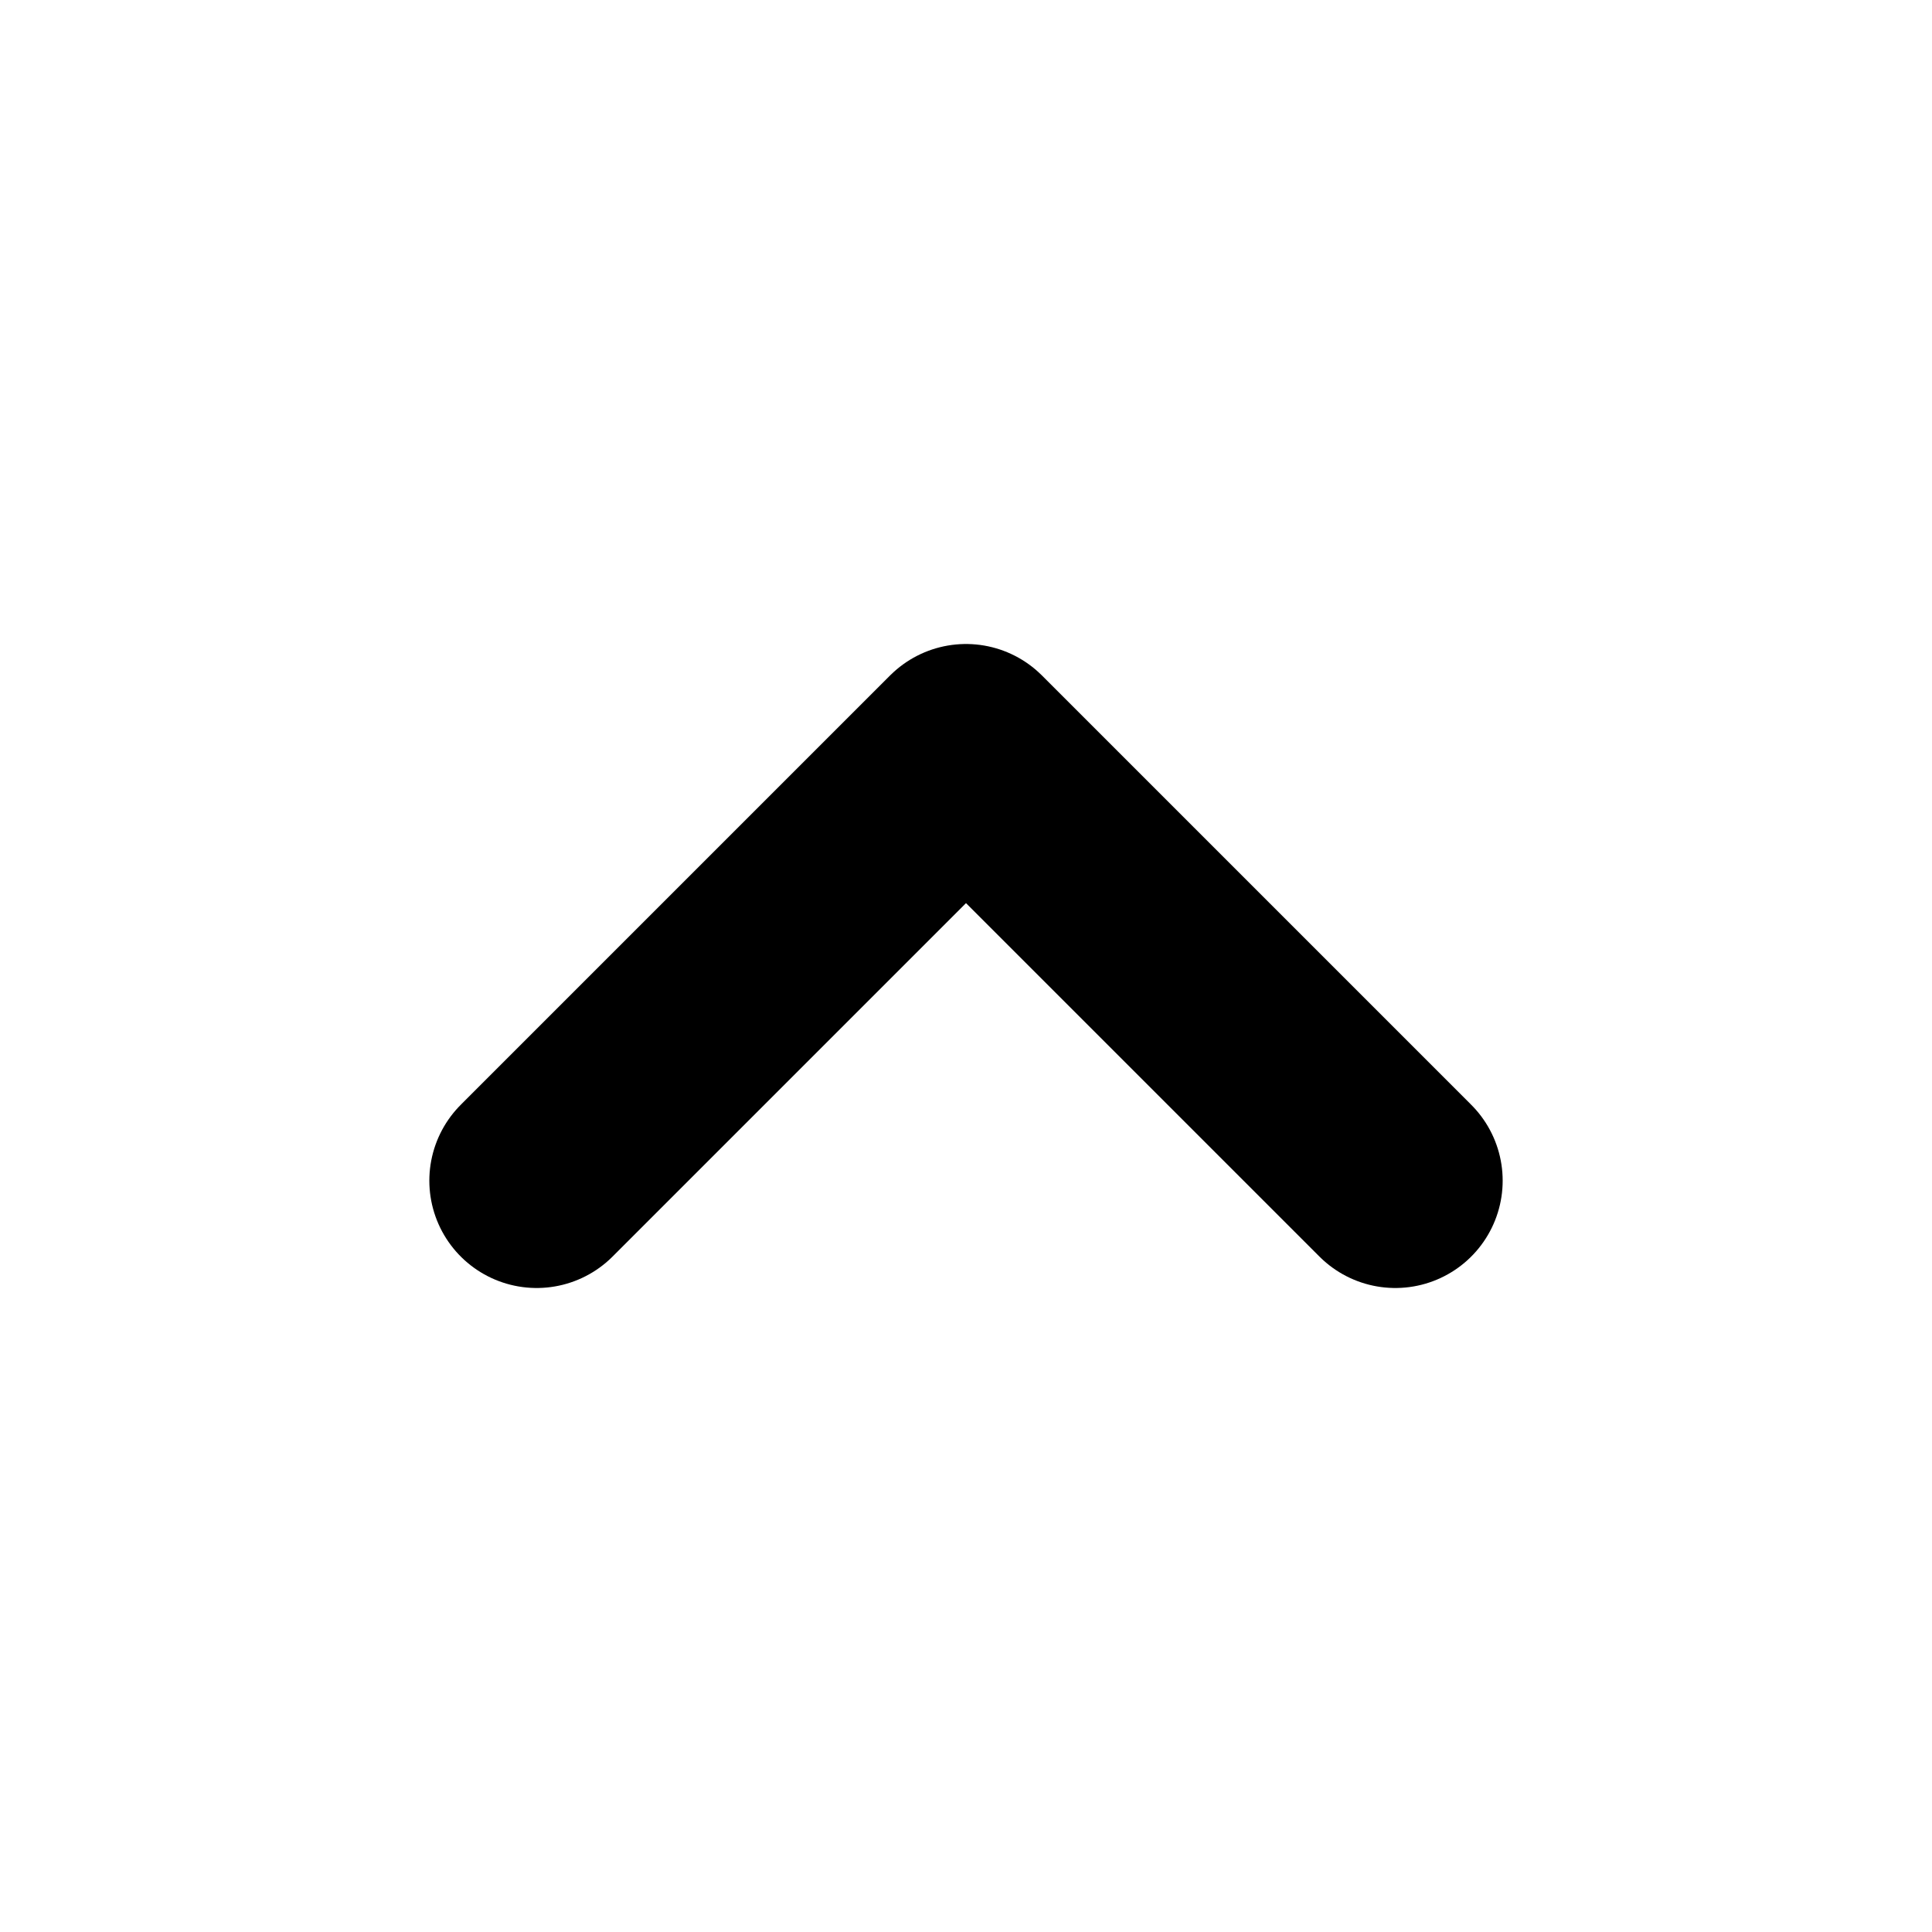 <svg width="18" height="18" viewBox="0 0 18 18" fill="none" xmlns="http://www.w3.org/2000/svg">
<path d="M13 11L9 7L5 11" stroke="currentcolor" stroke-width="2" stroke-linecap="round" stroke-linejoin="round"/>
</svg>
